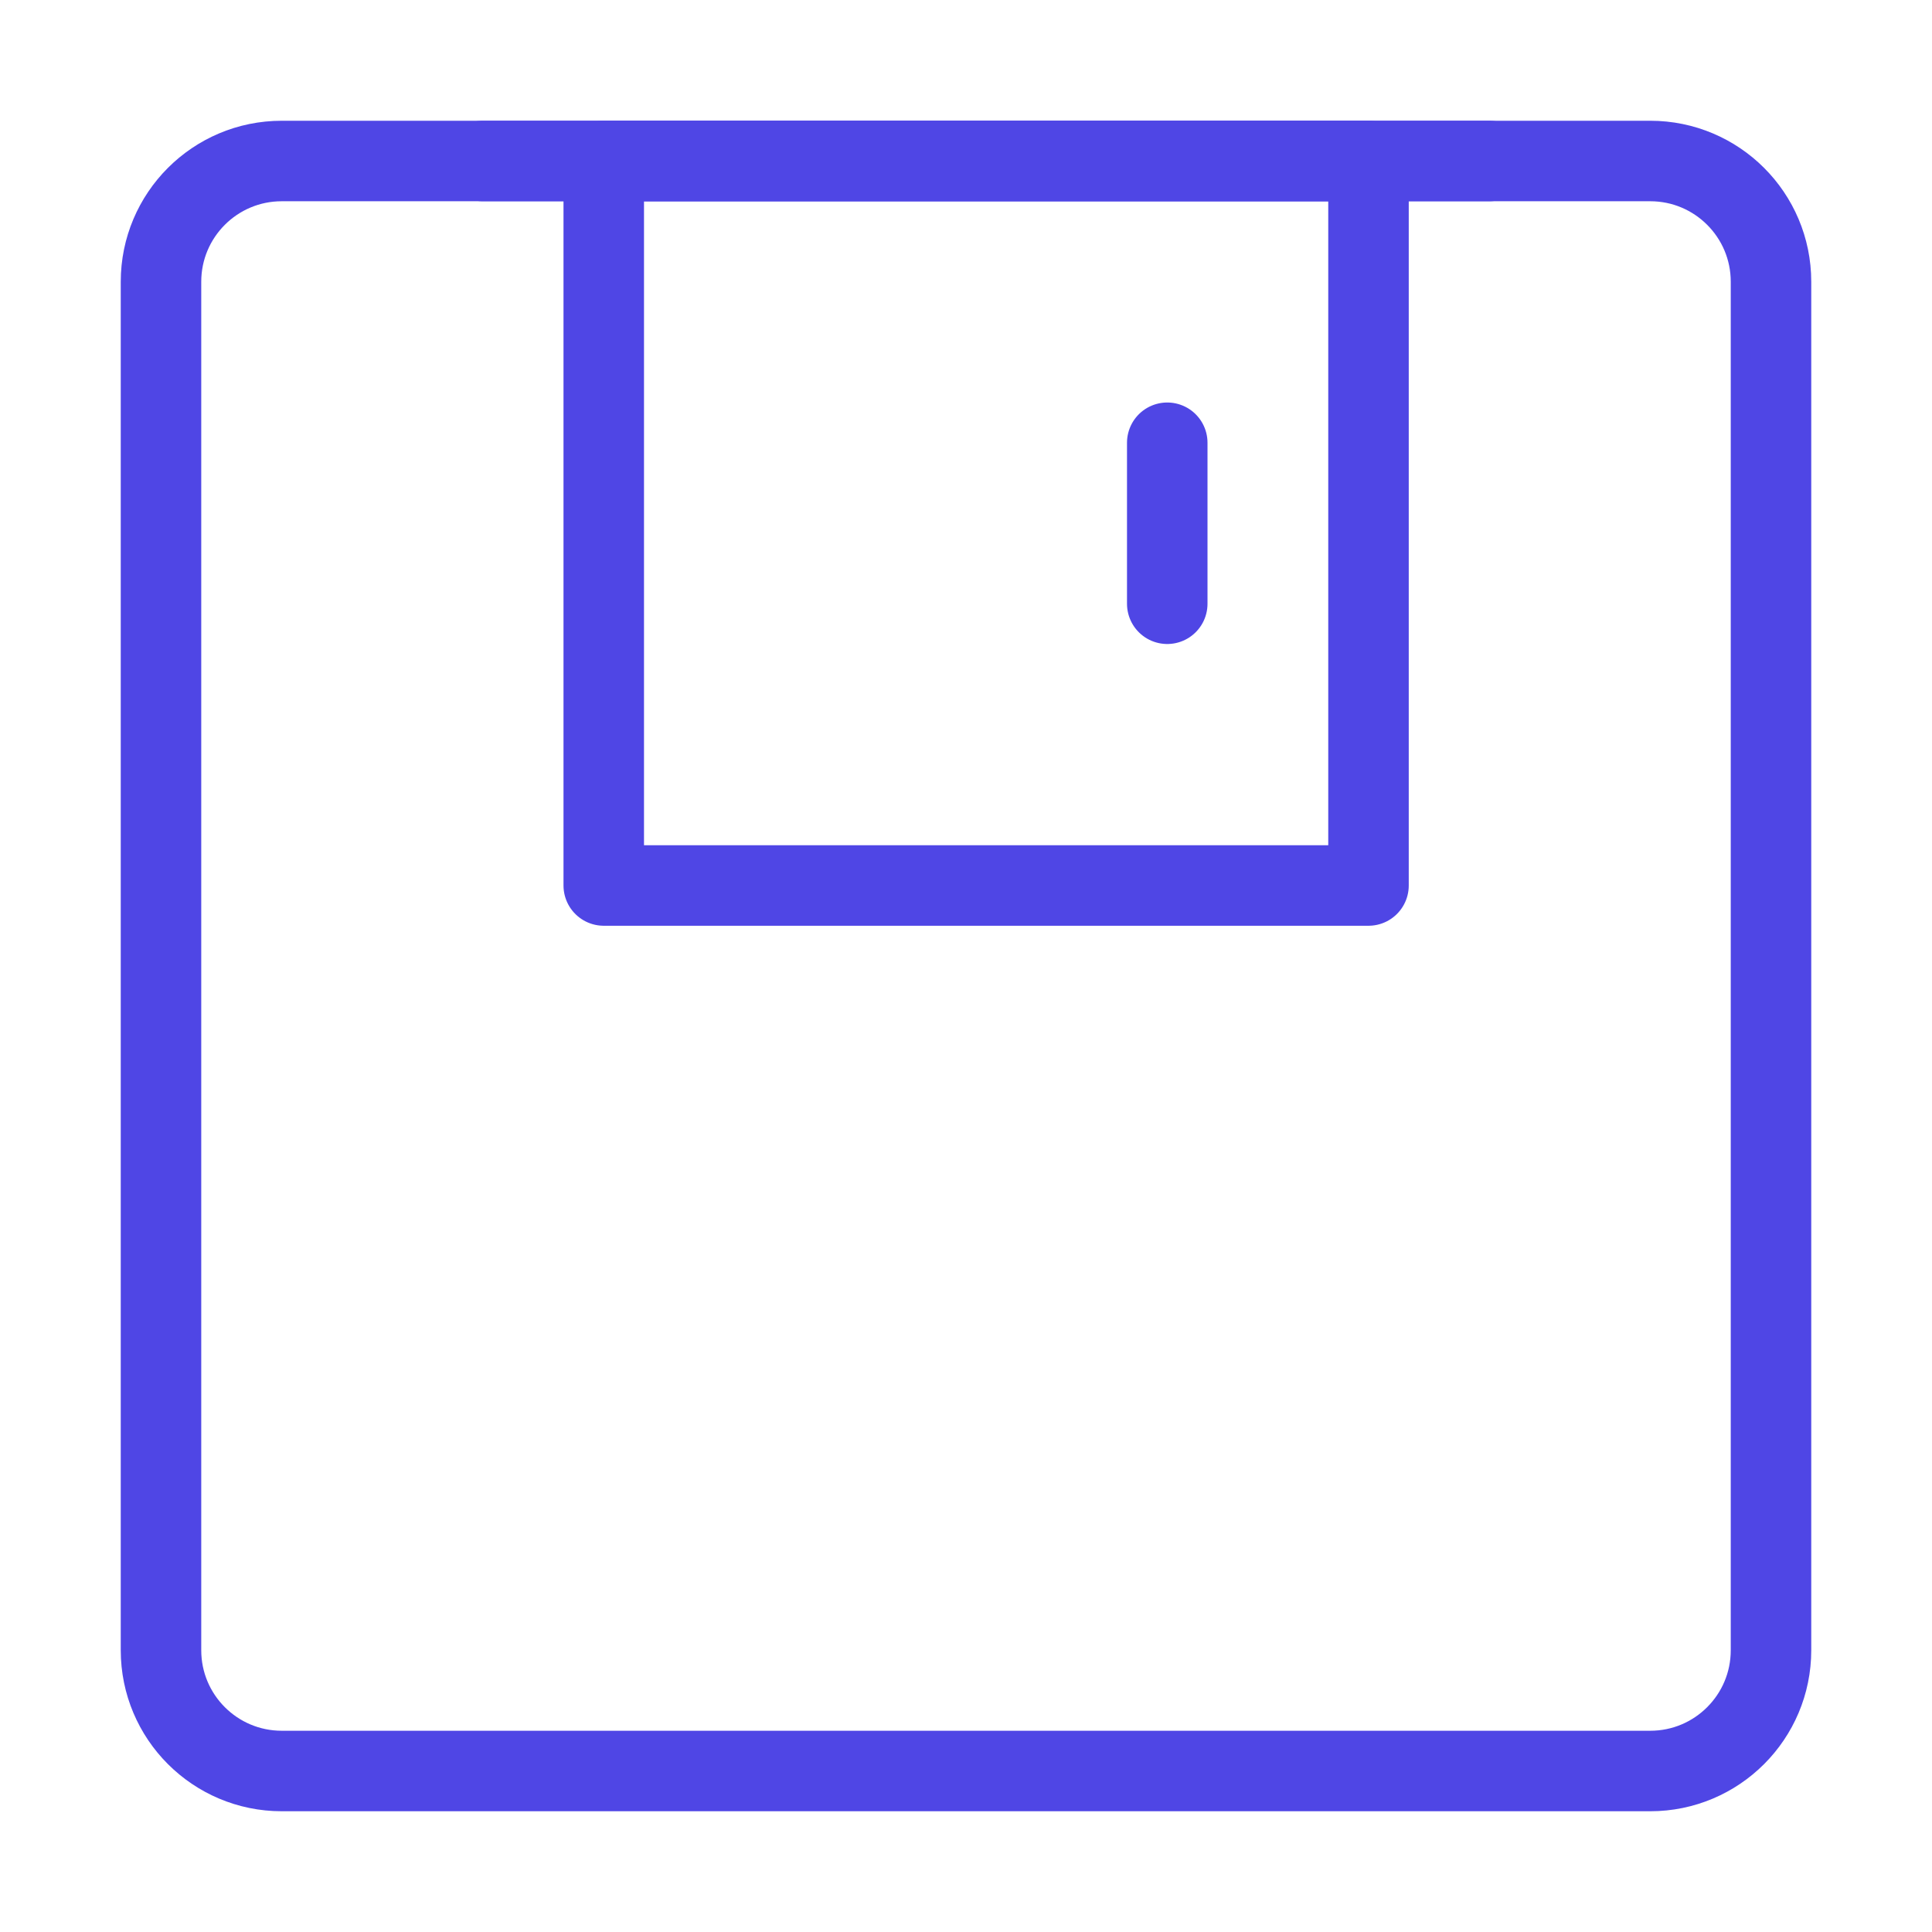 <?xml version="1.0" encoding="UTF-8"?>
<svg width="38" height="38" viewBox="0 0 48 48" fill="none" xmlns="http://www.w3.org/2000/svg">
  <path
    d="M41 4H7C5.343 4 4 5.343 4 7V41C4 42.657 5.343 44 7 44H41C42.657 44 44 42.657 44 41V7C44 5.343 42.657 4 41 4Z"
    fill="none" stroke="#4f46e5" stroke-width="2" stroke-linejoin="round"/>
  <path d="M34 4V22H15V4H34Z" fill="none" stroke="#4f46e5" stroke-width="2" stroke-linejoin="round"/>
  <path d="M29 11V15" stroke="#4f46e5" stroke-width="2" stroke-linecap="round"/>
  <path d="M11.997 4H36.998" stroke="#4f46e5" stroke-width="2" stroke-linecap="round"/>
</svg>
